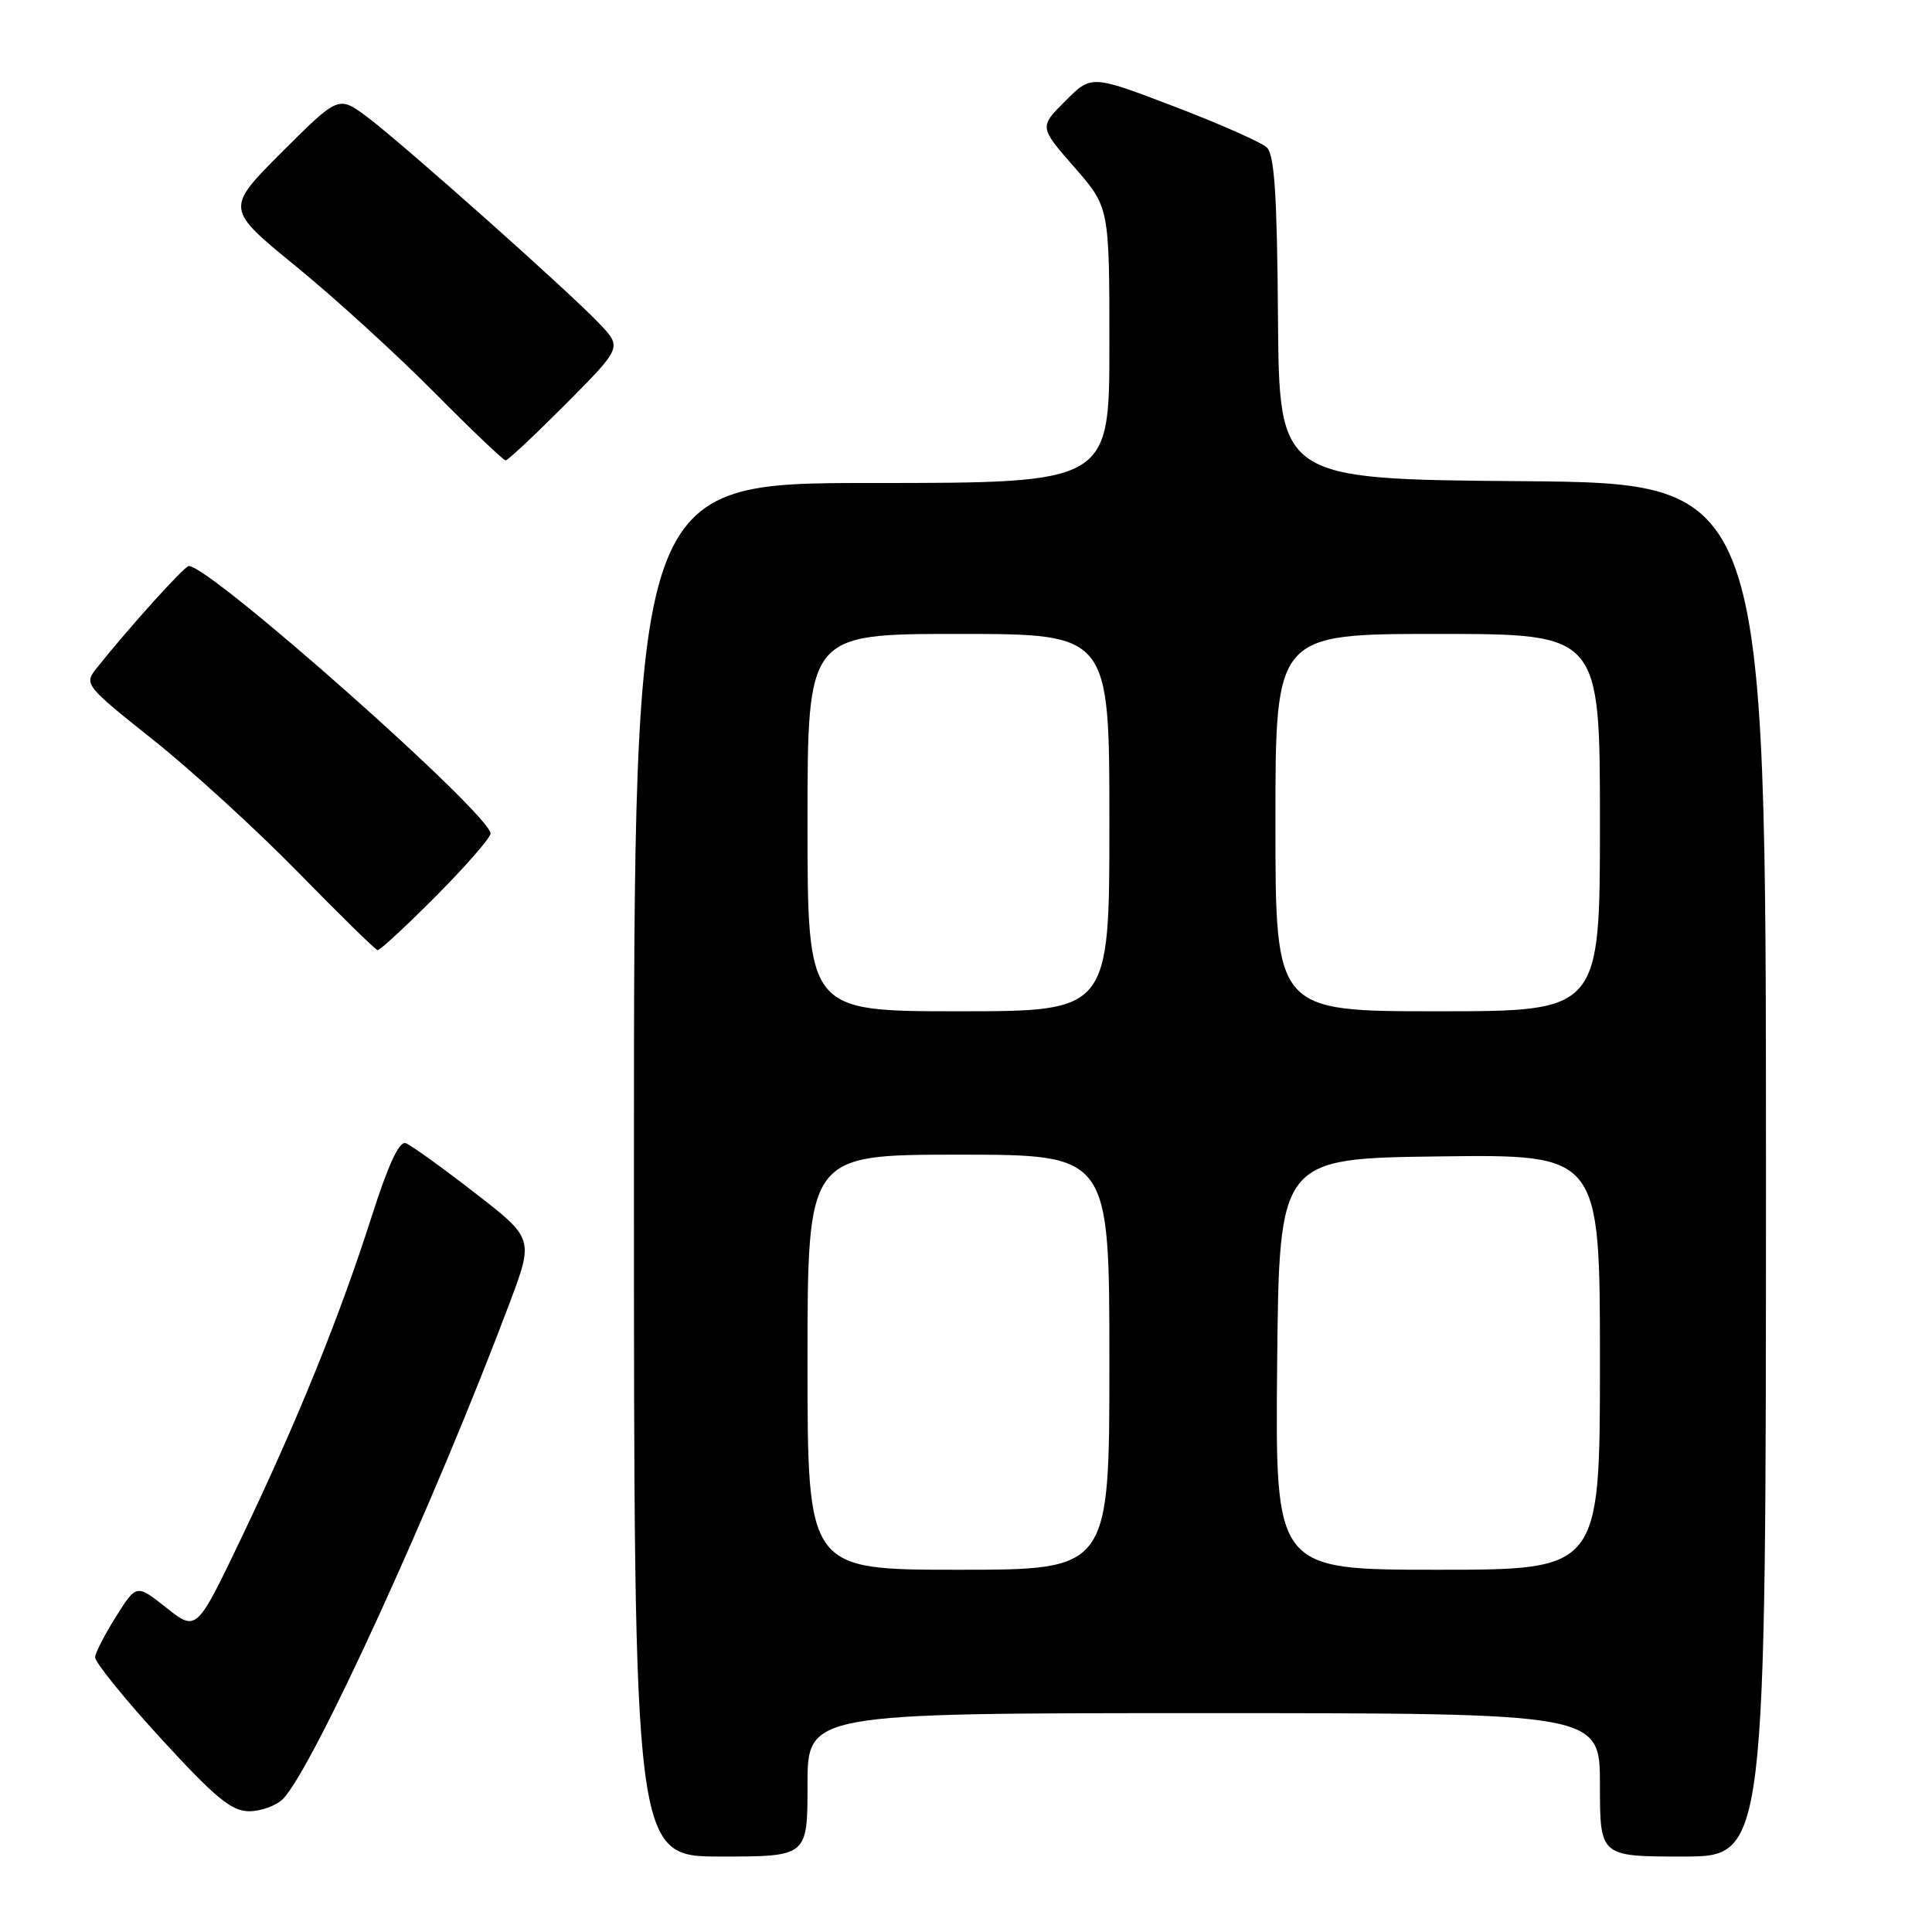 <?xml version="1.0" encoding="UTF-8" standalone="no"?>
<!DOCTYPE svg PUBLIC "-//W3C//DTD SVG 1.1//EN" "http://www.w3.org/Graphics/SVG/1.1/DTD/svg11.dtd" >
<svg xmlns="http://www.w3.org/2000/svg" xmlns:xlink="http://www.w3.org/1999/xlink" version="1.1" viewBox="0 0 256 256">
 <g >
 <path fill="currentColor"
d=" M 107.00 236.50 C 107.00 227.00 107.00 227.00 159.50 227.00 C 212.00 227.00 212.00 227.00 212.00 236.50 C 212.00 246.00 212.00 246.00 223.00 246.00 C 234.00 246.00 234.00 246.00 234.00 155.01 C 234.00 64.03 234.00 64.03 201.75 63.76 C 169.50 63.50 169.50 63.50 169.34 42.13 C 169.22 25.71 168.87 20.46 167.84 19.52 C 167.10 18.84 161.58 16.40 155.56 14.10 C 144.61 9.92 144.61 9.92 141.16 13.38 C 137.70 16.83 137.70 16.83 142.35 22.15 C 147.00 27.47 147.00 27.47 147.00 45.73 C 147.00 64.00 147.00 64.00 115.50 64.00 C 84.00 64.00 84.00 64.00 84.00 155.00 C 84.00 246.00 84.00 246.00 95.50 246.00 C 107.00 246.00 107.00 246.00 107.00 236.50 Z  M 37.49 238.37 C 41.42 234.44 57.55 199.16 67.47 172.81 C 70.74 164.12 70.74 164.12 62.89 158.04 C 58.57 154.69 54.47 151.74 53.77 151.48 C 52.91 151.15 51.45 154.29 49.23 161.25 C 45.00 174.48 39.46 188.15 32.01 203.73 C 26.04 216.20 26.04 216.20 22.06 213.05 C 18.09 209.90 18.09 209.90 15.40 214.16 C 13.92 216.51 12.66 218.94 12.60 219.58 C 12.55 220.22 16.47 225.07 21.33 230.37 C 28.53 238.22 30.68 240.00 33.01 240.00 C 34.58 240.00 36.59 239.27 37.49 238.37 Z  M 57.78 118.73 C 61.75 114.73 65.00 111.00 65.00 110.45 C 65.00 107.91 27.89 75.00 25.02 75.00 C 24.44 75.00 17.06 83.19 12.79 88.55 C 11.12 90.66 11.25 90.83 20.29 98.03 C 25.36 102.06 34.00 109.96 39.50 115.58 C 45.00 121.21 49.74 125.85 50.03 125.90 C 50.31 125.96 53.80 122.73 57.78 118.73 Z  M 74.98 53.52 C 82.41 46.04 82.41 46.04 79.46 42.92 C 75.46 38.69 53.43 19.09 48.68 15.52 C 44.86 12.66 44.86 12.66 37.36 20.15 C 29.87 27.65 29.87 27.65 39.18 35.26 C 44.31 39.44 52.54 46.95 57.48 51.93 C 62.42 56.92 66.70 61.00 67.00 61.00 C 67.30 61.00 70.89 57.63 74.98 53.52 Z  M 107.00 180.50 C 107.00 153.00 107.00 153.00 127.00 153.00 C 147.00 153.00 147.00 153.00 147.00 180.50 C 147.00 208.00 147.00 208.00 127.00 208.00 C 107.00 208.00 107.00 208.00 107.00 180.50 Z  M 169.23 180.75 C 169.50 153.50 169.50 153.50 190.75 153.23 C 212.00 152.96 212.00 152.96 212.00 180.48 C 212.00 208.00 212.00 208.00 190.48 208.00 C 168.97 208.00 168.97 208.00 169.23 180.75 Z  M 107.00 109.00 C 107.00 84.00 107.00 84.00 127.00 84.00 C 147.00 84.00 147.00 84.00 147.00 109.00 C 147.00 134.00 147.00 134.00 127.00 134.00 C 107.00 134.00 107.00 134.00 107.00 109.00 Z  M 169.00 109.00 C 169.00 84.00 169.00 84.00 190.50 84.00 C 212.00 84.00 212.00 84.00 212.00 109.00 C 212.00 134.00 212.00 134.00 190.50 134.00 C 169.00 134.00 169.00 134.00 169.00 109.00 Z "/>
</g>
</svg>